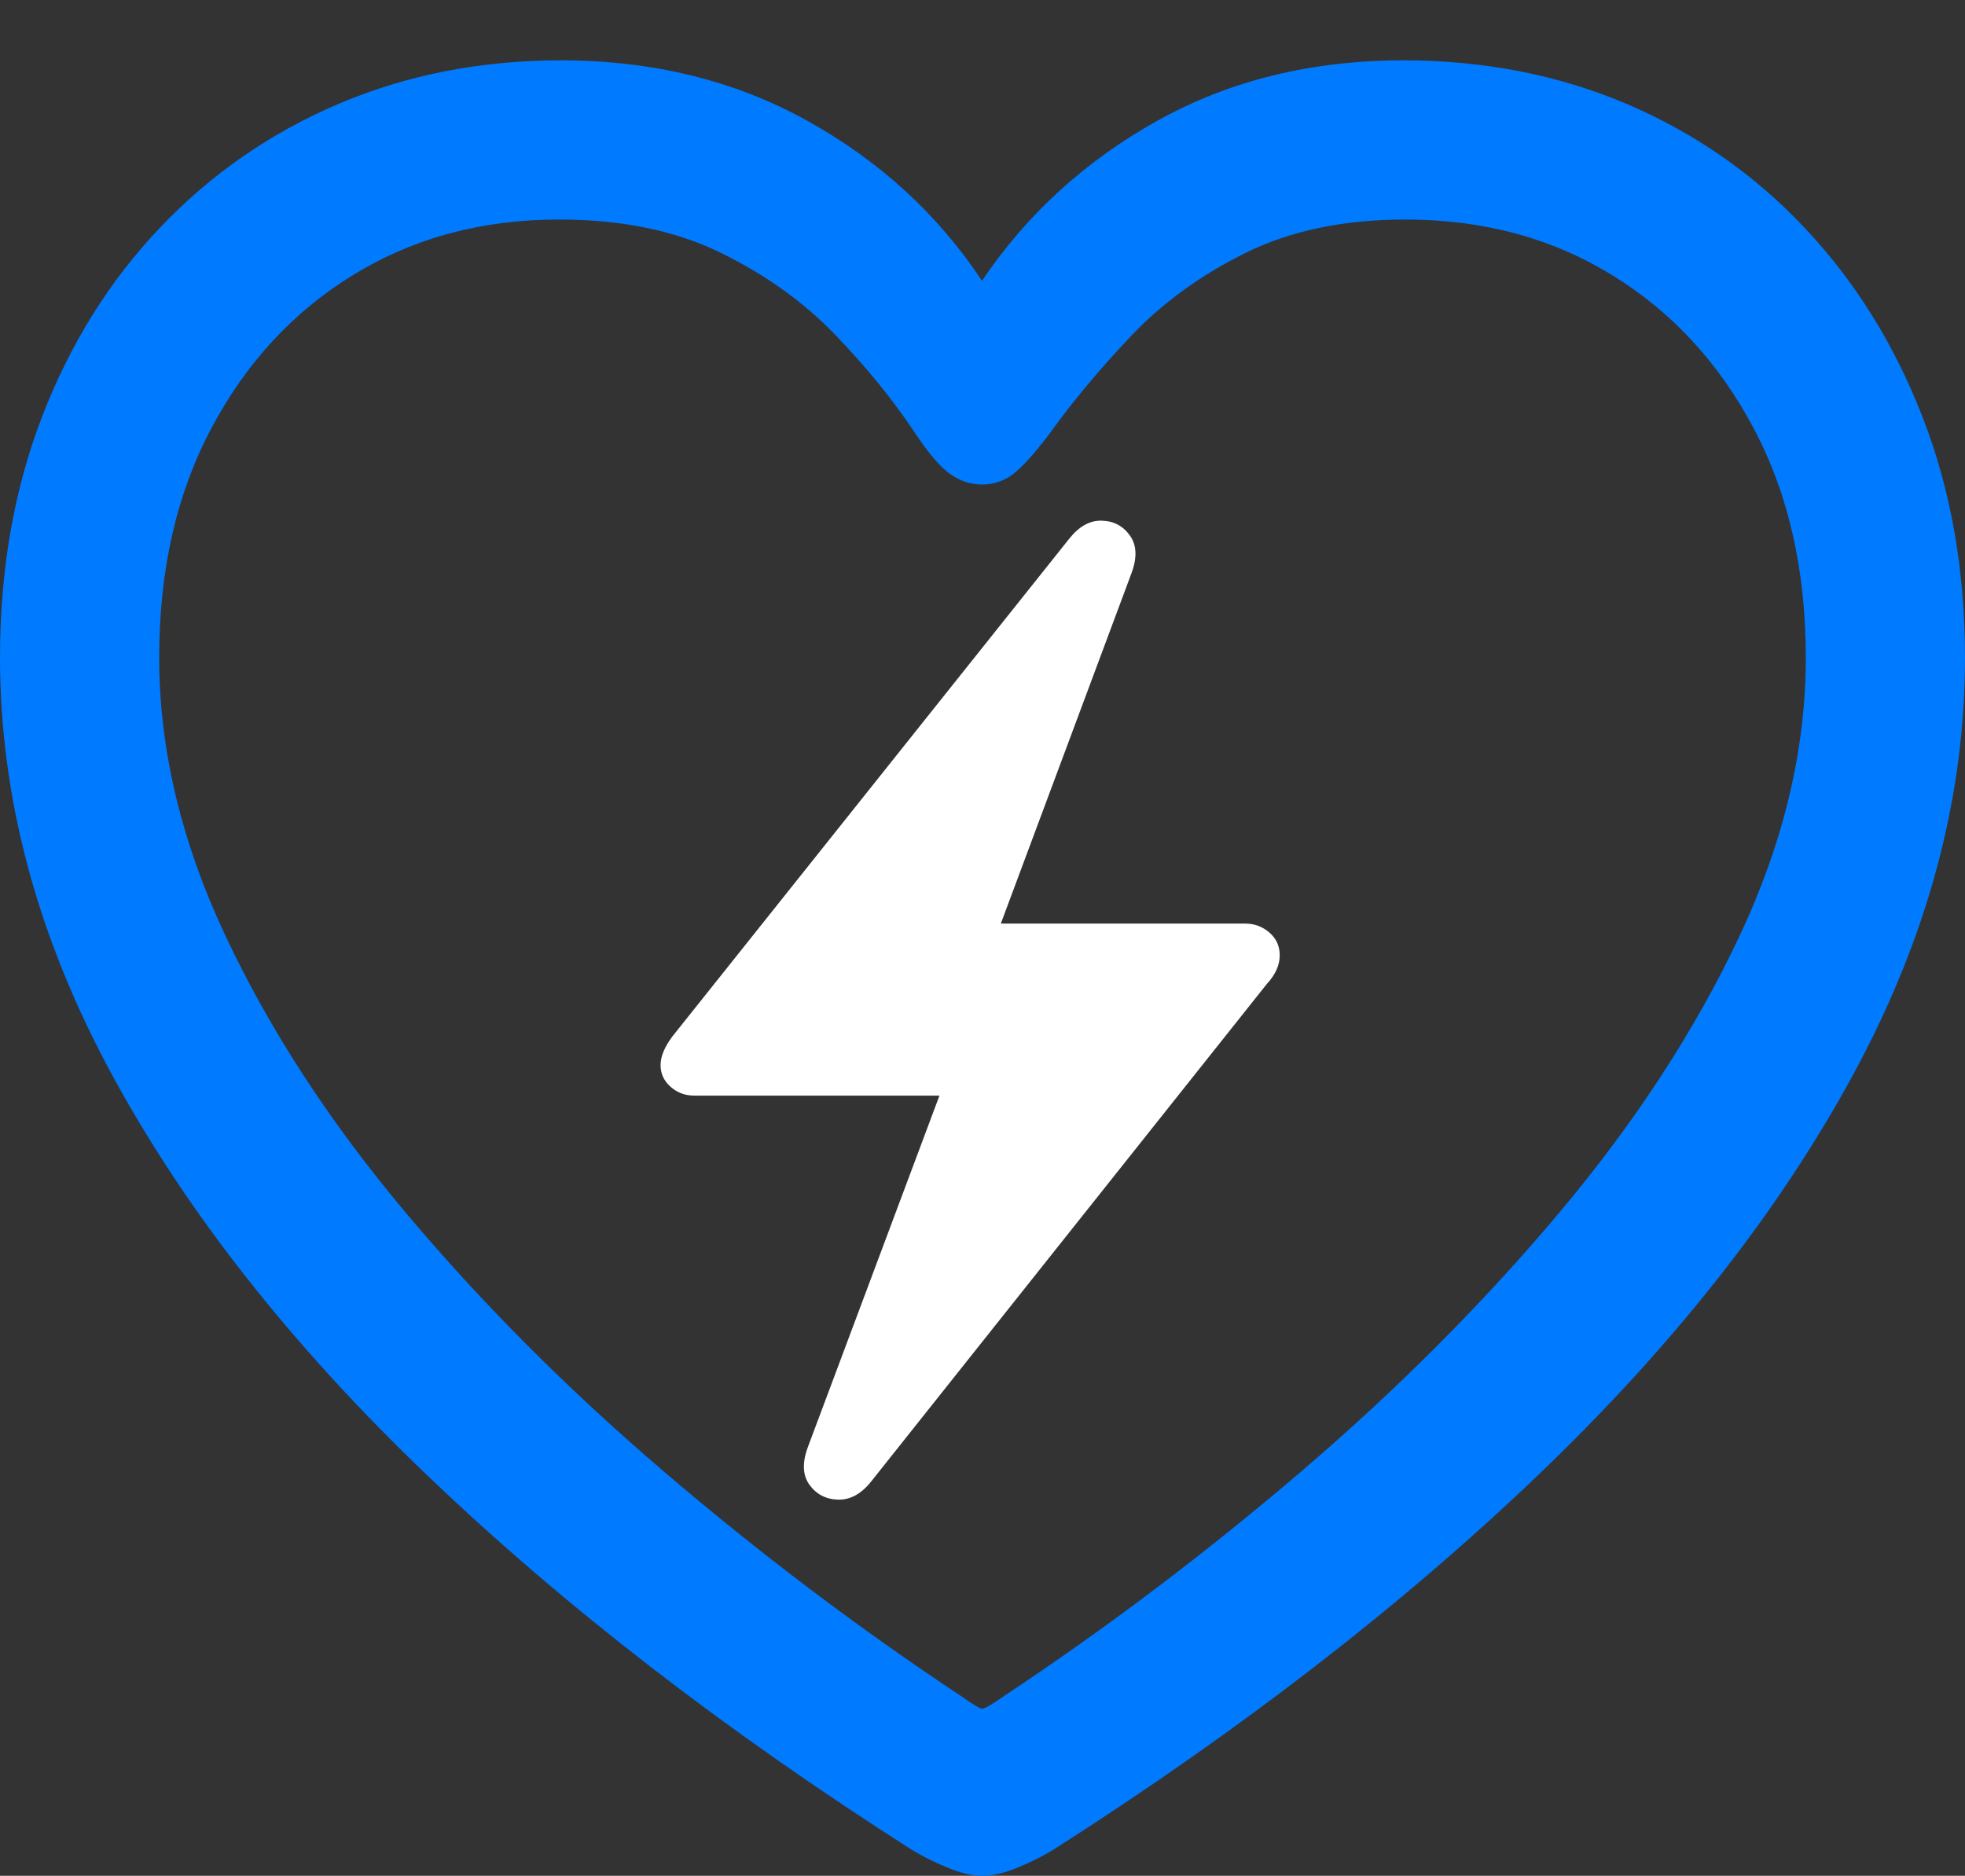 <?xml version="1.0" encoding="UTF-8"?>
<!--Generator: Apple Native CoreSVG 175.5-->
<!DOCTYPE svg
PUBLIC "-//W3C//DTD SVG 1.1//EN"
       "http://www.w3.org/Graphics/SVG/1.1/DTD/svg11.dtd">
<svg version="1.1" xmlns="http://www.w3.org/2000/svg" xmlns:xlink="http://www.w3.org/1999/xlink" width="19.404" height="18.525">
 <rect width="100%" height="100%" fill="#333333" stroke="none"/>
 <g>
  <rect height="18.525" opacity="0" width="19.404" x="0" y="0"/>
  <path d="M0 6.494Q0 8.574 1.104 10.61Q2.207 12.646 4.224 14.575Q6.24 16.504 8.994 18.262Q9.15 18.359 9.351 18.442Q9.551 18.525 9.697 18.525Q9.854 18.525 10.054 18.442Q10.254 18.359 10.41 18.262Q13.164 16.504 15.181 14.575Q17.197 12.646 18.301 10.61Q19.404 8.574 19.404 6.494Q19.404 5.195 18.984 4.116Q18.564 3.037 17.817 2.246Q17.07 1.455 16.06 1.025Q15.049 0.596 13.857 0.596Q12.5 0.596 11.431 1.191Q10.361 1.787 9.697 2.773Q9.043 1.787 7.969 1.191Q6.895 0.596 5.537 0.596Q4.355 0.596 3.345 1.025Q2.334 1.455 1.582 2.246Q0.83 3.037 0.415 4.116Q0 5.195 0 6.494ZM1.572 6.494Q1.572 5.195 2.09 4.224Q2.607 3.252 3.496 2.71Q4.385 2.168 5.518 2.168Q6.445 2.168 7.114 2.495Q7.783 2.822 8.252 3.311Q8.721 3.799 9.043 4.287Q9.238 4.58 9.385 4.683Q9.531 4.785 9.697 4.785Q9.873 4.785 10.01 4.678Q10.146 4.57 10.361 4.287Q10.703 3.809 11.172 3.315Q11.641 2.822 12.305 2.495Q12.969 2.168 13.877 2.168Q15.02 2.168 15.908 2.71Q16.797 3.252 17.314 4.224Q17.832 5.195 17.832 6.494Q17.832 7.852 17.178 9.243Q16.523 10.635 15.4 11.973Q14.277 13.31 12.856 14.526Q11.435 15.742 9.902 16.758Q9.736 16.875 9.697 16.875Q9.668 16.875 9.502 16.758Q7.969 15.742 6.548 14.526Q5.127 13.31 4.004 11.973Q2.881 10.635 2.227 9.243Q1.572 7.852 1.572 6.494Z" fill="#007aff"/>
  <path d="M6.523 10.518Q6.523 10.645 6.621 10.732Q6.719 10.82 6.855 10.82L9.277 10.82L7.979 14.287Q7.891 14.521 7.993 14.663Q8.096 14.805 8.276 14.81Q8.457 14.815 8.604 14.629L12.51 9.717Q12.637 9.58 12.637 9.434Q12.637 9.297 12.534 9.209Q12.432 9.121 12.295 9.121L9.883 9.121L11.172 5.664Q11.26 5.43 11.157 5.288Q11.055 5.146 10.879 5.142Q10.703 5.137 10.557 5.322L6.641 10.234Q6.523 10.391 6.523 10.518Z" fill="#ffffff"/>
 </g>
</svg>

